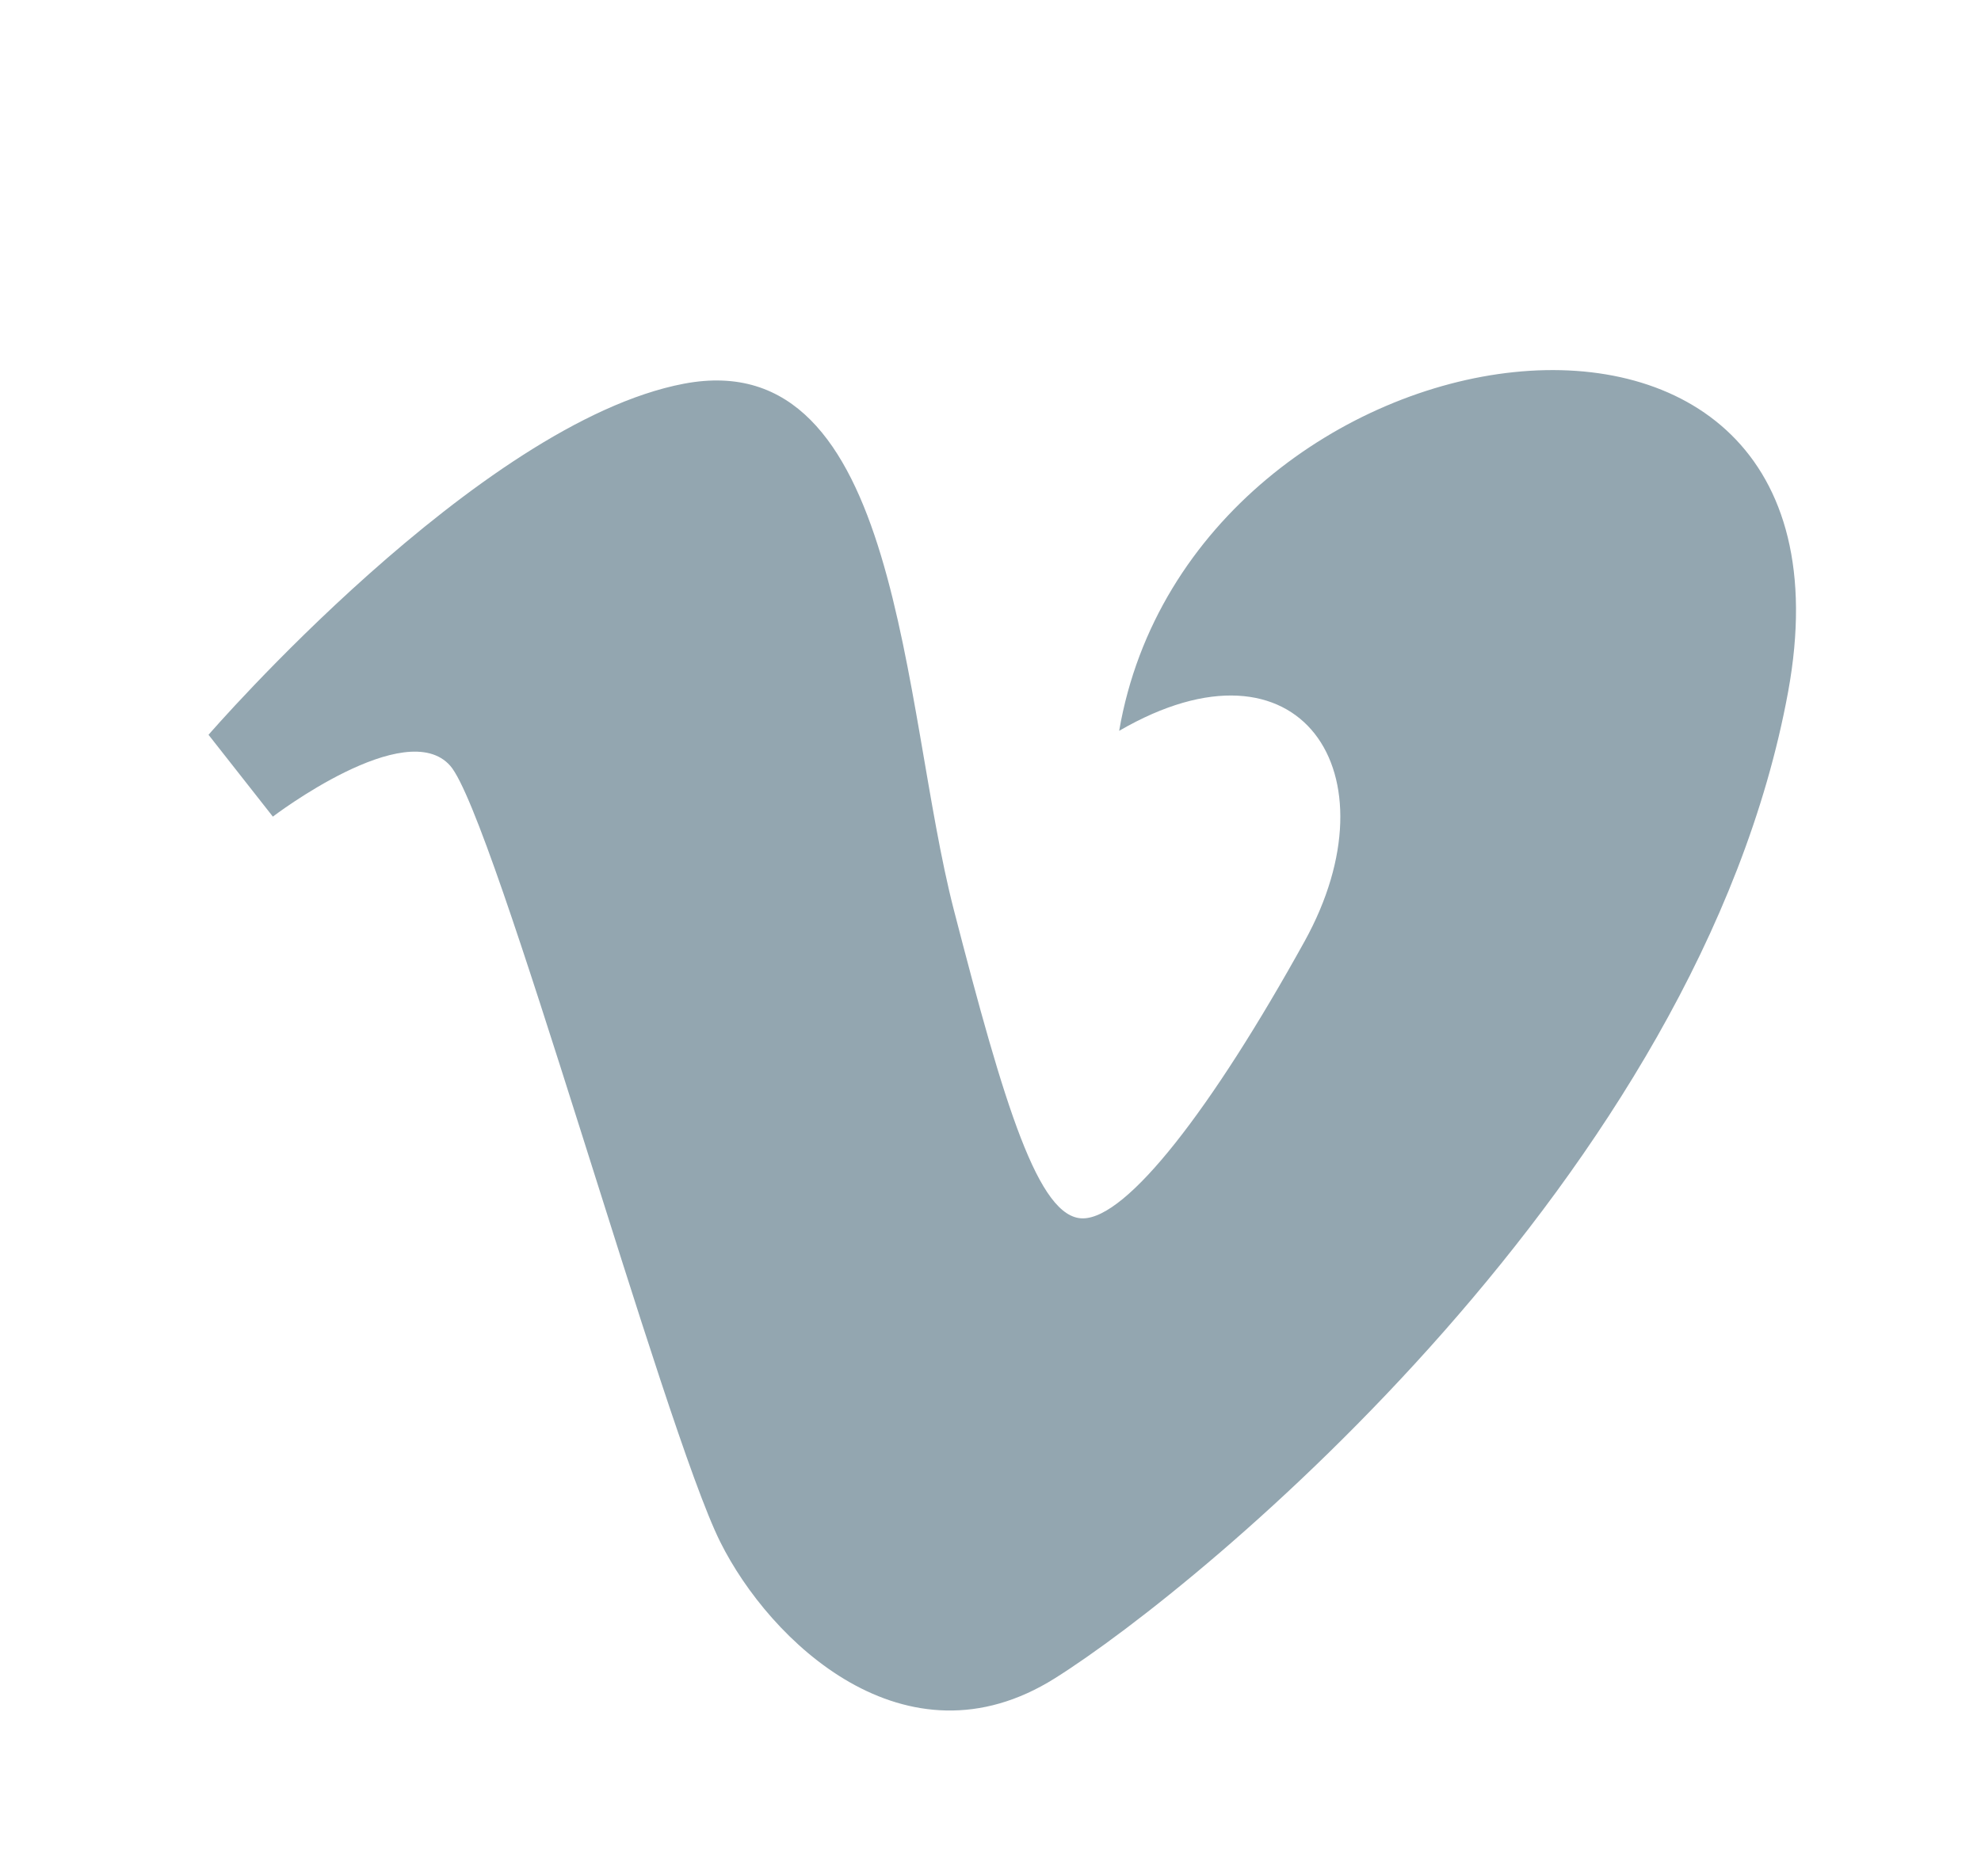 ﻿<svg version="1.1" xmlns="http://www.w3.org/2000/svg" xmlns:xlink="http://www.w3.org/1999/xlink" width="19" height="18"><defs/><g><path fill="#93a6b0" stroke="none" paint-order="stroke fill markers" fill-rule="evenodd" d=" M 2 7.049 C 2 7.049 2.617 7.834 2.617 7.834 C 2.617 7.834 3.893 6.86 4.319 7.347 C 4.743 7.834 6.366 13.708 6.908 14.792 C 7.381 15.743 8.684 16.999 10.116 16.101 C 11.545 15.204 16.298 11.276 17.15 6.637 C 18 1.999 11.429 2.971 10.734 7.011 C 12.474 6 13.402 7.422 12.512 9.031 C 11.622 10.639 10.811 11.688 10.385 11.688 C 9.961 11.688 9.635 10.613 9.149 8.731 C 8.646 6.787 8.649 3.284 6.559 3.681 C 4.589 4.056 2 7.049 2 7.049 Z"/></g></svg>